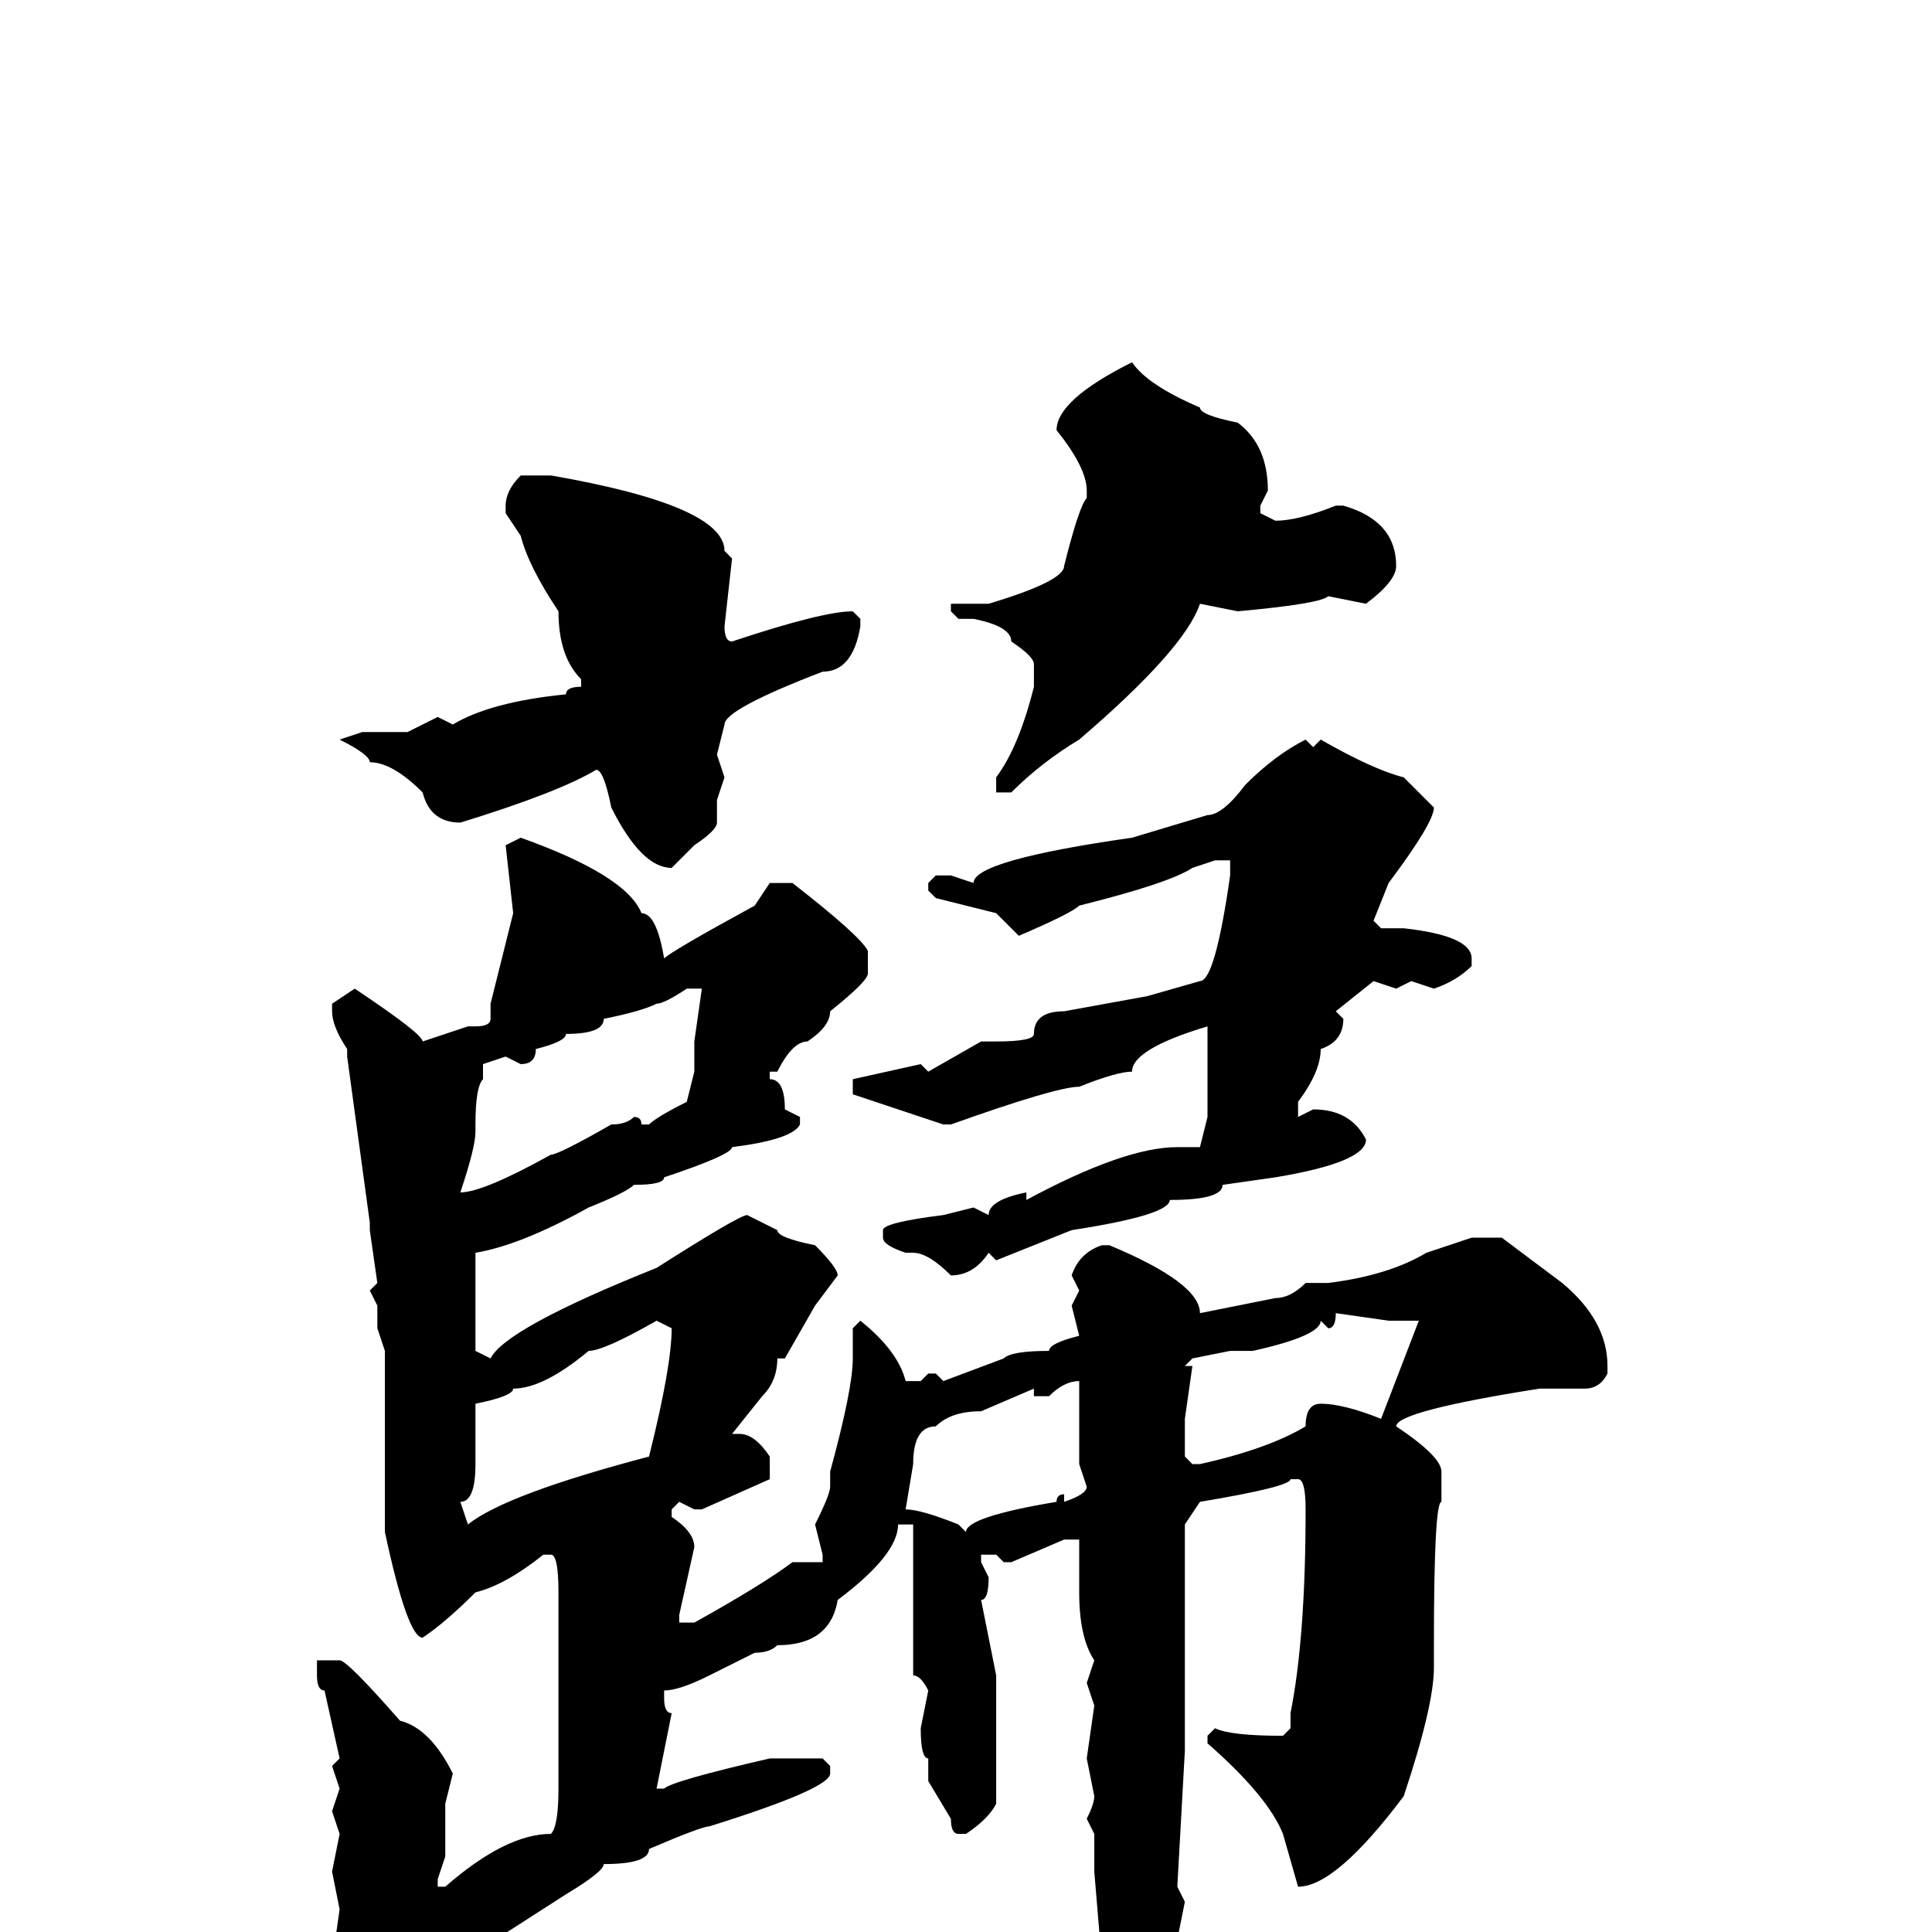 <svg xmlns="http://www.w3.org/2000/svg" viewBox="0 -256 256 256">
	<path fill="#000000" d="M150 -208Q152 -205 159 -202Q159 -201 164 -200Q168 -197 168 -191L167 -189V-188L169 -187Q172 -187 177 -189H178Q185 -187 185 -181Q185 -179 181 -176L176 -177Q175 -176 164 -175L159 -176Q157 -170 143 -158Q138 -155 134 -151H132V-152V-153Q135 -157 137 -165V-168Q137 -169 134 -171Q134 -173 129 -174H127L126 -175V-176H127H131Q141 -179 141 -181Q143 -189 144 -190V-191Q144 -194 140 -199Q140 -203 150 -208ZM69 -193H73Q96 -189 96 -183L97 -182L96 -173Q96 -171 97 -171Q109 -175 113 -175L114 -174V-173Q113 -167 109 -167Q96 -162 96 -160L95 -156L96 -153L95 -150V-147Q95 -146 92 -144L89 -141Q85 -141 81 -149Q80 -154 79 -154Q74 -151 61 -147Q57 -147 56 -151Q52 -155 49 -155Q49 -156 45 -158L48 -159H54L58 -161L60 -160Q65 -163 75 -164Q75 -165 77 -165V-166Q74 -169 74 -175Q70 -181 69 -185L67 -188V-189Q67 -191 69 -193ZM173 -158L174 -157L175 -158Q182 -154 186 -153Q189 -150 190 -149Q190 -147 184 -139L182 -134L183 -133H186Q195 -132 195 -129V-128Q193 -126 190 -125L187 -126L185 -125L182 -126L177 -122L178 -121Q178 -118 175 -117Q175 -114 172 -110V-108L174 -109Q179 -109 181 -105Q181 -102 169 -100L162 -99Q162 -97 155 -97Q155 -95 142 -93L132 -89L131 -90Q129 -87 126 -87Q123 -90 121 -90H120Q117 -91 117 -92V-93Q117 -94 125 -95L129 -96L131 -95Q131 -97 136 -98V-97Q149 -104 156 -104H158H159L160 -108V-113V-115V-117V-118V-120Q150 -117 150 -114Q148 -114 143 -112Q140 -112 126 -107H125L113 -111V-113L122 -115L123 -114L130 -118H132Q137 -118 137 -119Q137 -122 141 -122L152 -124L159 -126Q161 -126 163 -140V-141V-142H161L158 -141Q155 -139 143 -136Q142 -135 135 -132L132 -135L124 -137L123 -138V-139L124 -140H126L129 -139Q129 -142 150 -145L160 -148Q162 -148 165 -152Q169 -156 173 -158ZM69 -145Q83 -140 85 -135Q87 -135 88 -129Q89 -130 100 -136L102 -139H105Q114 -132 115 -130V-127Q115 -126 110 -122Q110 -120 107 -118Q105 -118 103 -114H102V-113Q104 -113 104 -109L106 -108V-107Q105 -105 97 -104Q97 -103 88 -100Q88 -99 84 -99Q83 -98 78 -96Q69 -91 63 -90V-86V-83V-81V-77L65 -76Q67 -80 87 -88Q98 -95 99 -95L103 -93Q103 -92 108 -91Q111 -88 111 -87L108 -83L104 -76H103Q103 -73 101 -71L97 -66H98Q100 -66 102 -63V-60L93 -56H92L90 -57L89 -56V-55Q92 -53 92 -51L90 -42V-41H92Q101 -46 105 -49H106H109V-50L108 -54Q110 -58 110 -59V-61Q113 -72 113 -76V-80L114 -81Q119 -77 120 -73H122L123 -74H124L125 -73L133 -76Q134 -77 139 -77Q139 -78 143 -79L142 -83L143 -85L142 -87Q143 -90 146 -91H147Q159 -86 159 -82L169 -84Q171 -84 173 -86H176Q184 -87 189 -90L195 -92H199L207 -86Q213 -81 213 -75V-74Q212 -72 210 -72H204Q185 -69 185 -67Q191 -63 191 -61V-57Q190 -57 190 -38V-35Q190 -30 186 -18Q177 -6 172 -6L170 -13Q168 -18 160 -25V-26L161 -27Q163 -26 170 -26L171 -27V-29Q173 -39 173 -56Q173 -60 172 -60H171Q171 -59 159 -57L157 -54V-24L156 -6L157 -4L156 1V3V4V9V13V14Q152 28 148 32H147L146 31L147 27L146 24L147 22L146 17V14V13Q146 11 147 11V10Q146 10 145 9L146 7L145 5L146 4L145 -8V-9V-13L144 -15Q145 -17 145 -18L144 -23L145 -30L144 -33L145 -36Q143 -39 143 -45V-52H141L134 -49H133L132 -50H130V-49L131 -47Q131 -44 130 -44L132 -34V-32V-28V-25V-23V-19V-17Q131 -15 128 -13H127Q126 -13 126 -15L123 -20V-23Q122 -23 122 -27L123 -32Q122 -34 121 -34V-36V-45V-53V-54H119Q119 -50 111 -44Q110 -38 103 -38Q102 -37 100 -37Q98 -36 94 -34Q90 -32 88 -32V-31Q88 -29 89 -29L87 -19H88Q89 -20 102 -23H103H105H106H109L110 -22V-21Q110 -19 94 -14Q93 -14 86 -11Q86 -9 80 -9Q80 -8 75 -5L61 4L54 13H52L46 9Q45 8 45 5V4H44L45 -3L44 -8L45 -13L44 -16L45 -19L44 -22L45 -23L43 -32Q42 -32 42 -34V-36H43H45Q46 -36 53 -28Q57 -27 60 -21L59 -17V-10L58 -7V-6H59Q67 -13 73 -13Q74 -14 74 -19V-20V-27V-32V-38V-39V-45Q74 -50 73 -50H72Q67 -46 63 -45Q59 -41 56 -39Q54 -39 51 -53V-62V-73V-77L50 -80V-83L49 -85L50 -86L49 -93V-94L46 -116V-117Q44 -120 44 -122V-123L47 -125Q56 -119 56 -118L62 -120H63Q65 -120 65 -121V-122V-123L68 -135L67 -144ZM87 -123Q85 -122 80 -121Q80 -119 75 -119Q75 -118 71 -117Q71 -115 69 -115L67 -116L64 -115V-113Q63 -112 63 -107V-106Q63 -104 61 -98Q64 -98 73 -103Q74 -103 81 -107Q83 -107 84 -108Q85 -108 85 -107H86Q87 -108 91 -110L92 -114V-115V-116V-118L93 -125H92H91Q88 -123 87 -123ZM177 -82Q177 -80 176 -80L175 -81Q175 -79 166 -77H165H163L158 -76L157 -75H158L157 -68V-67V-63L158 -62H159Q168 -64 173 -67Q173 -70 175 -70Q178 -70 183 -68L188 -81H186H184ZM63 -68V-66V-65V-62Q63 -57 61 -57L62 -54Q67 -58 86 -63Q89 -75 89 -80L87 -81Q80 -77 78 -77Q72 -72 68 -72Q68 -71 63 -70ZM139 -71H137V-72L130 -69Q126 -69 124 -67Q121 -67 121 -62L120 -56Q122 -56 127 -54L128 -53Q128 -55 140 -57Q140 -58 141 -58V-57Q144 -58 144 -59L143 -62V-64V-68V-73Q141 -73 139 -71Z"/>
</svg>